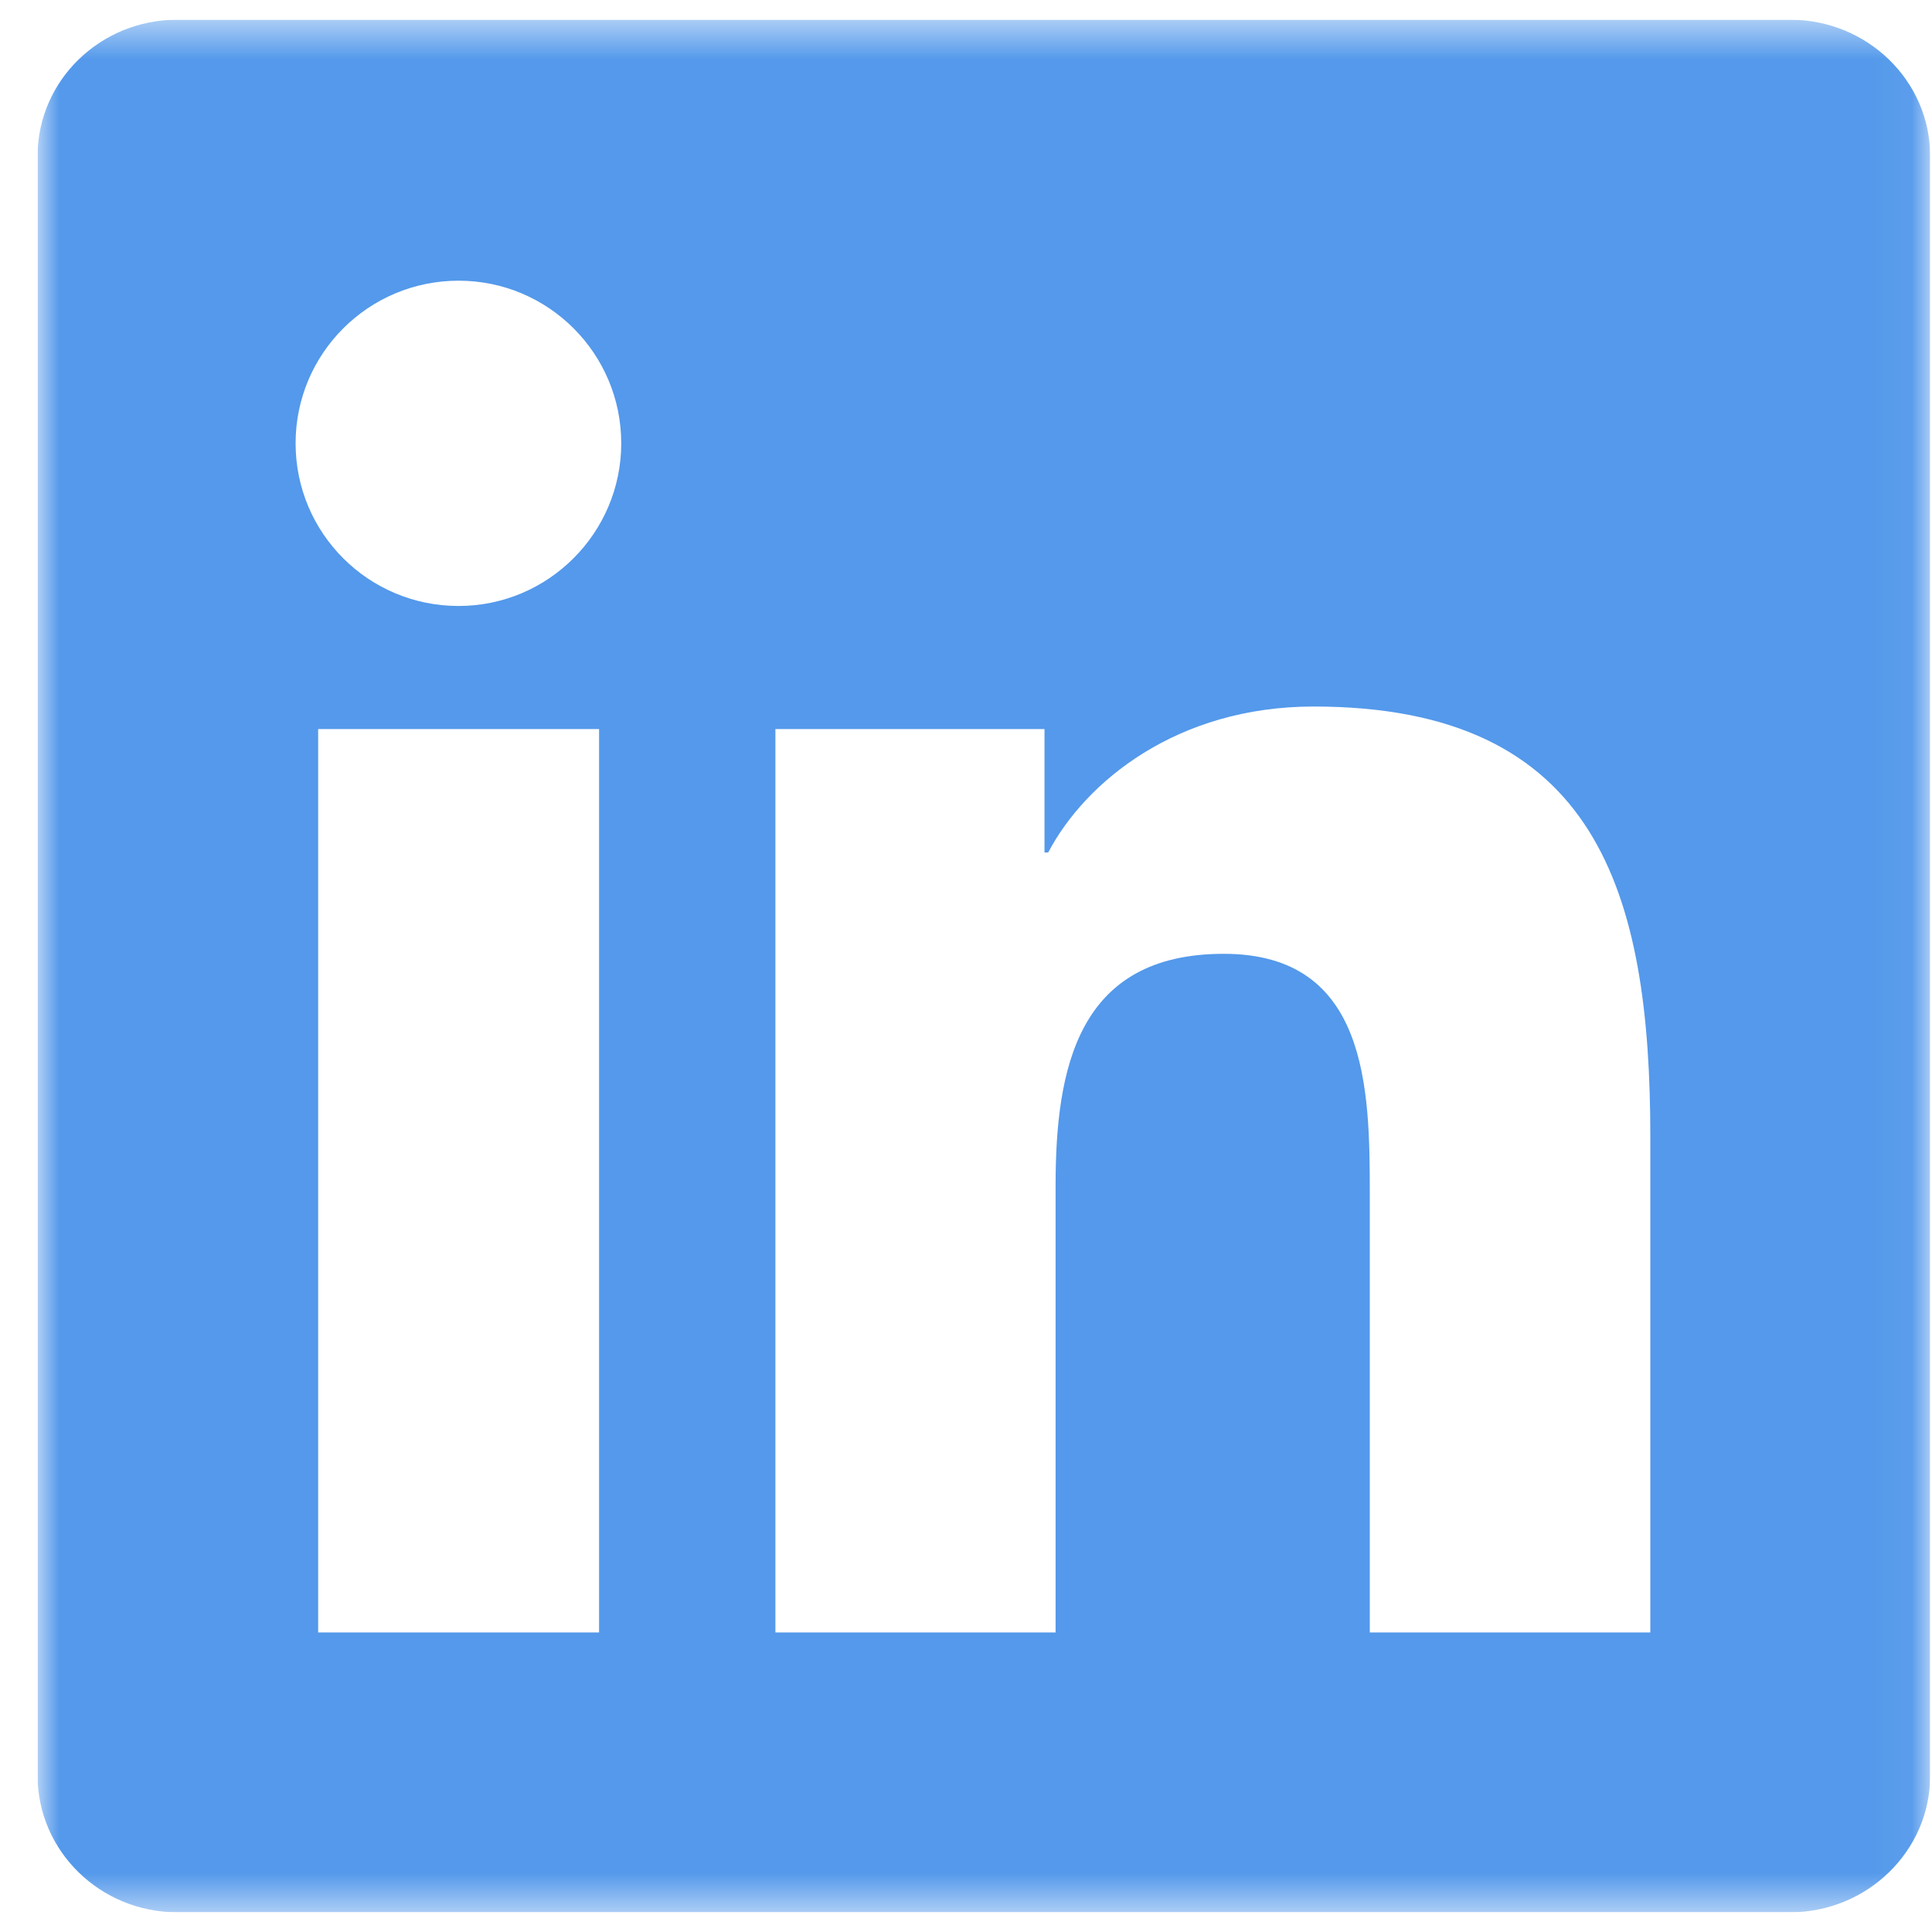 <svg width="49" height="49" viewBox="0 0 49 49" fill="none" xmlns="http://www.w3.org/2000/svg">
<g clip-path="url(#clip0_10_203)">
<mask id="mask0_10_203" style="mask-type:luminance" maskUnits="userSpaceOnUse" x="0" y="0" width="49" height="49">
<path d="M48.953 0.5H0.953V48.5H48.953V0.5Z" fill="white"/>
</mask>
<g mask="url(#mask0_10_203)">
<path d="M45.4 0.5H4.497C2.538 0.5 0.953 2.047 0.953 3.959V45.031C0.953 46.944 2.538 48.5 4.497 48.5H45.4C47.359 48.5 48.953 46.944 48.953 45.041V3.959C48.953 2.047 47.359 0.5 45.4 0.5ZM15.194 41.403H8.069V18.491H15.194V41.403ZM11.631 15.369C9.344 15.369 7.497 13.522 7.497 11.244C7.497 8.966 9.344 7.119 11.631 7.119C13.909 7.119 15.756 8.966 15.756 11.244C15.756 13.512 13.909 15.369 11.631 15.369ZM41.856 41.403H34.741V30.266C34.741 27.613 34.694 24.191 31.038 24.191C27.334 24.191 26.772 27.087 26.772 30.078V41.403H19.666V18.491H26.491V21.622H26.584C27.531 19.822 29.856 17.919 33.316 17.919C40.525 17.919 41.856 22.663 41.856 28.831V41.403Z" fill="#5499EB"/>
</g>
</g>
<defs>
<clipPath id="clip0_10_203">
<rect width="48" height="48" fill="white" transform="translate(0.953 0.5)"/>
</clipPath>
</defs>
</svg>
